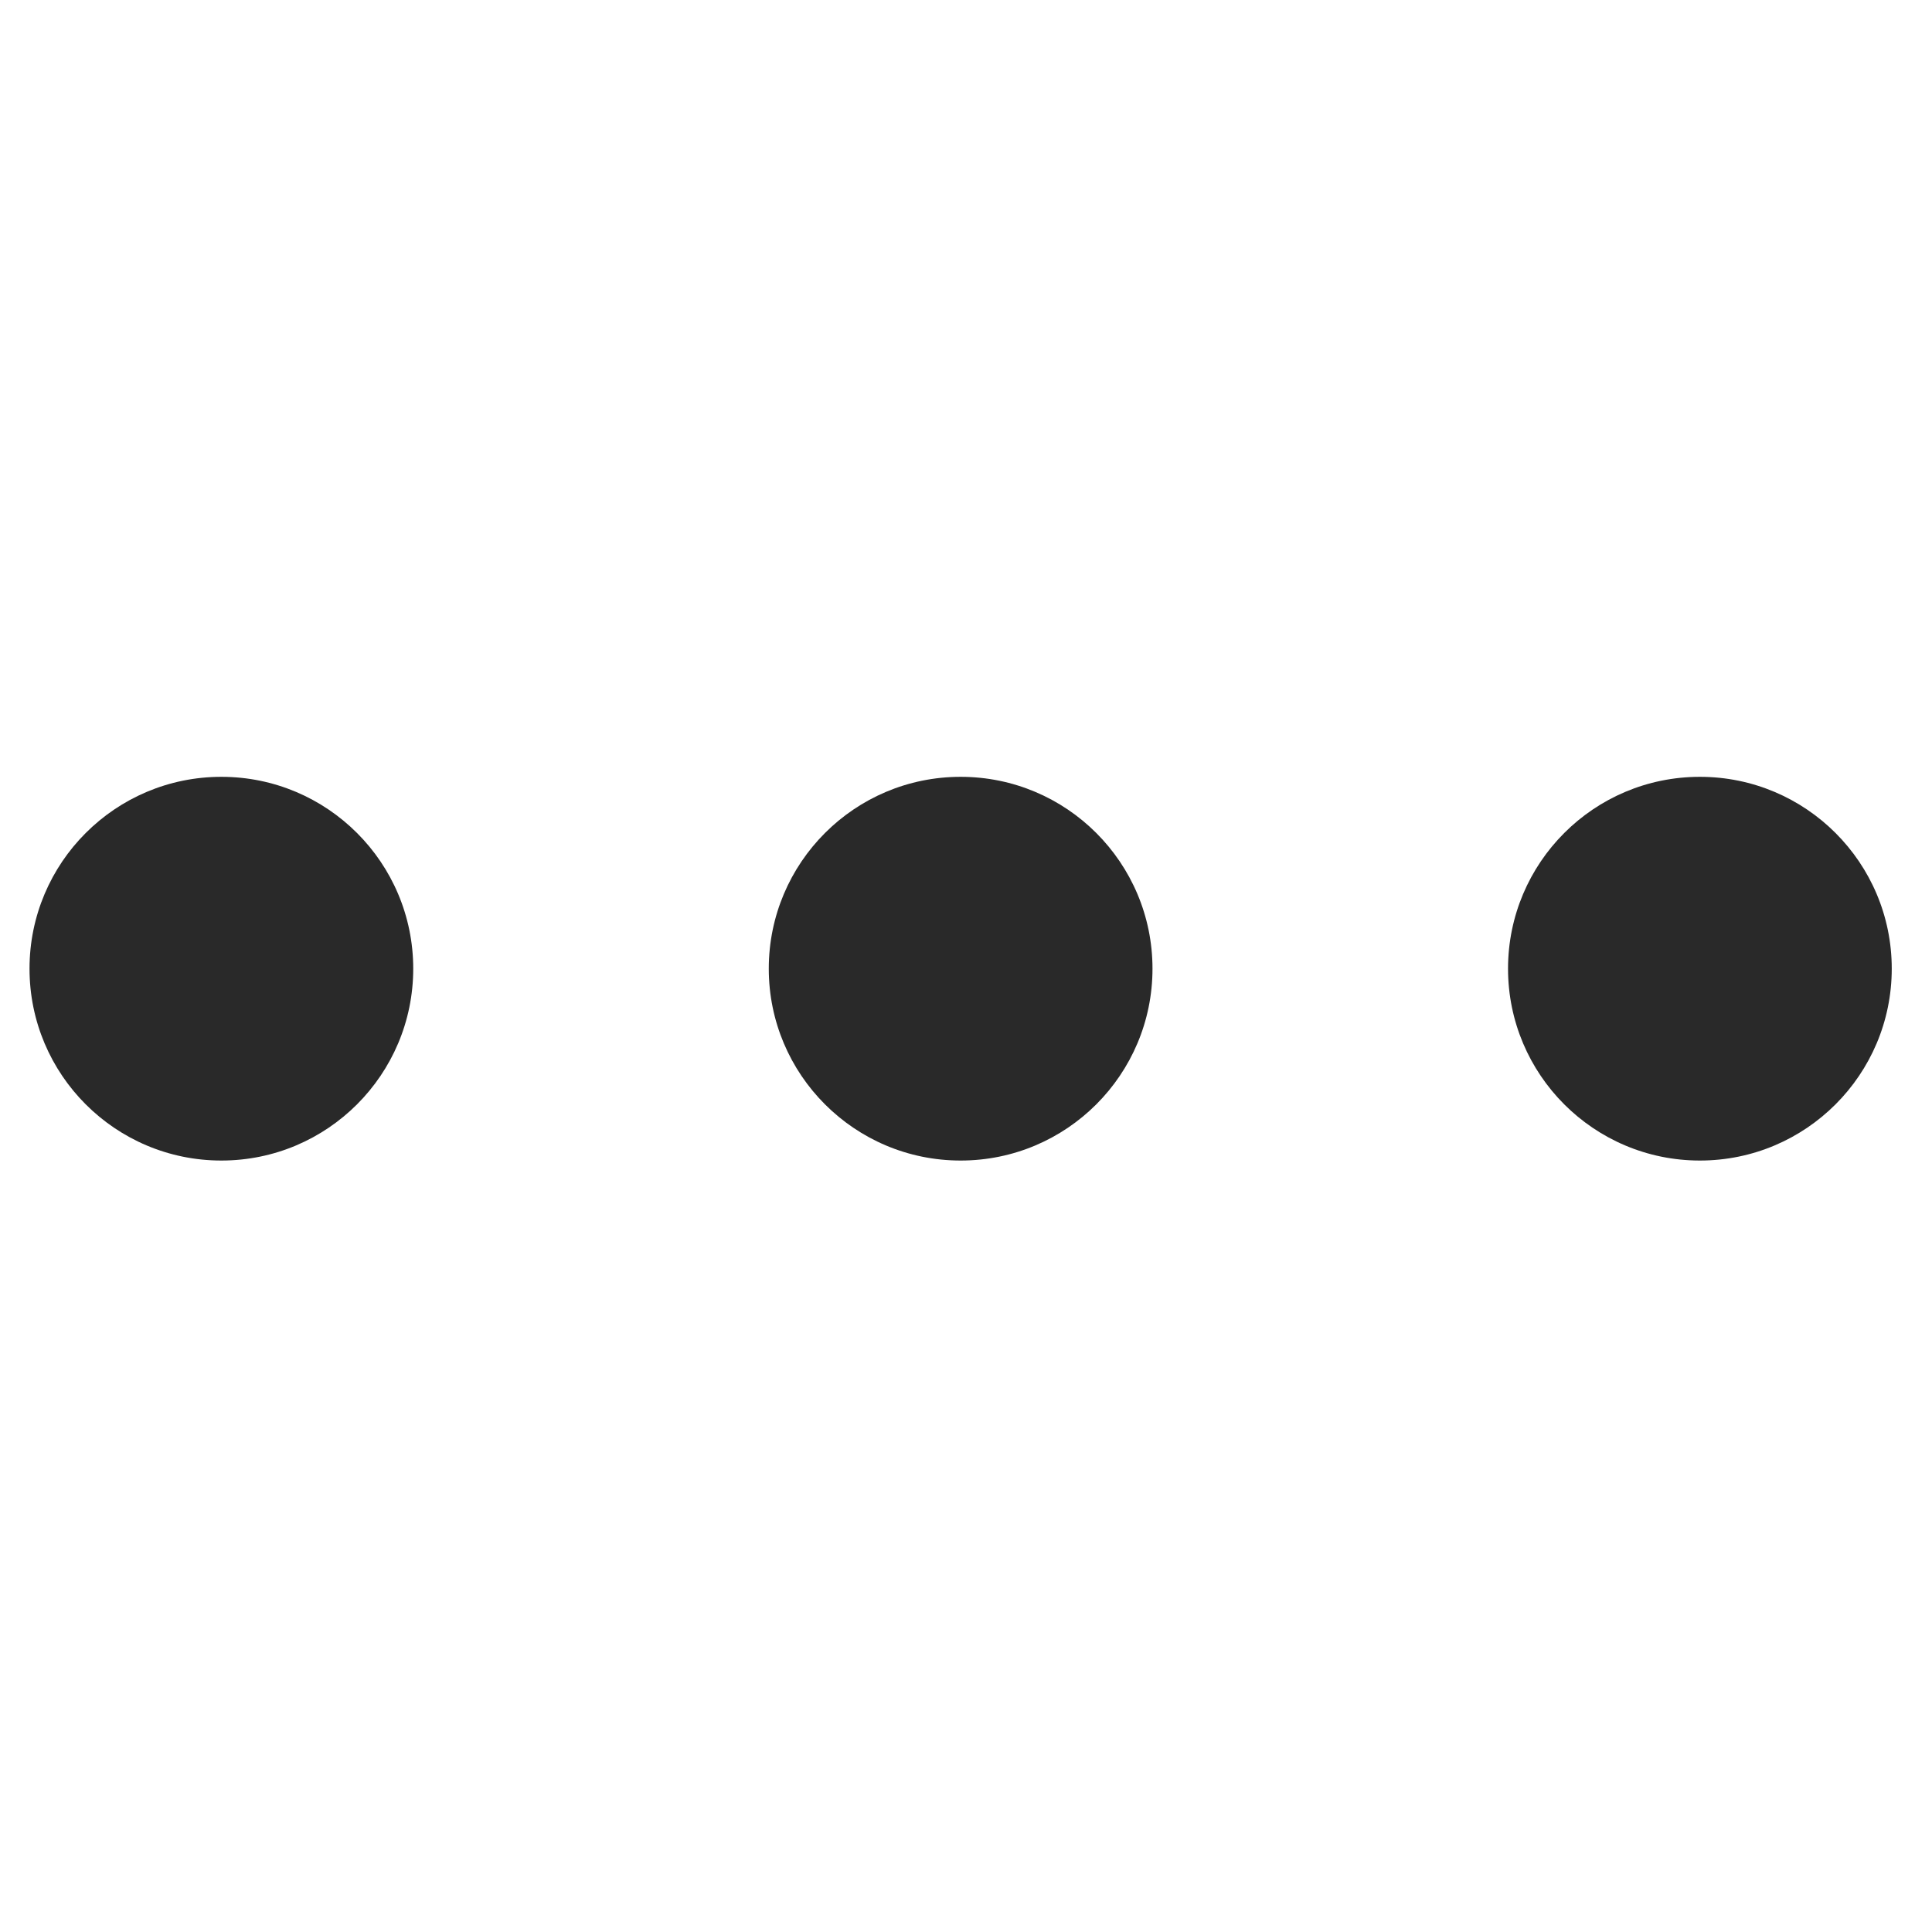 <?xml version="1.0" encoding="utf-8"?>
<!-- Generator: Adobe Illustrator 27.4.1, SVG Export Plug-In . SVG Version: 6.00 Build 0)  -->
<svg version="1.1" id="Layer_1" xmlns="http://www.w3.org/2000/svg" xmlns:xlink="http://www.w3.org/1999/xlink" x="0px" y="0px"
	 viewBox="0 0 144 144" style="enable-background:new 0 0 144 144;" xml:space="preserve">
<style type="text/css">
	.st0{fill:#292929;}
</style>
<circle class="st0" cx="16.5" cy="72.2" r="14.3"/>
<circle class="st0" cx="71.6" cy="72.2" r="14.3"/>
<circle class="st0" cx="126.7" cy="72.2" r="14.3"/>
</svg>
